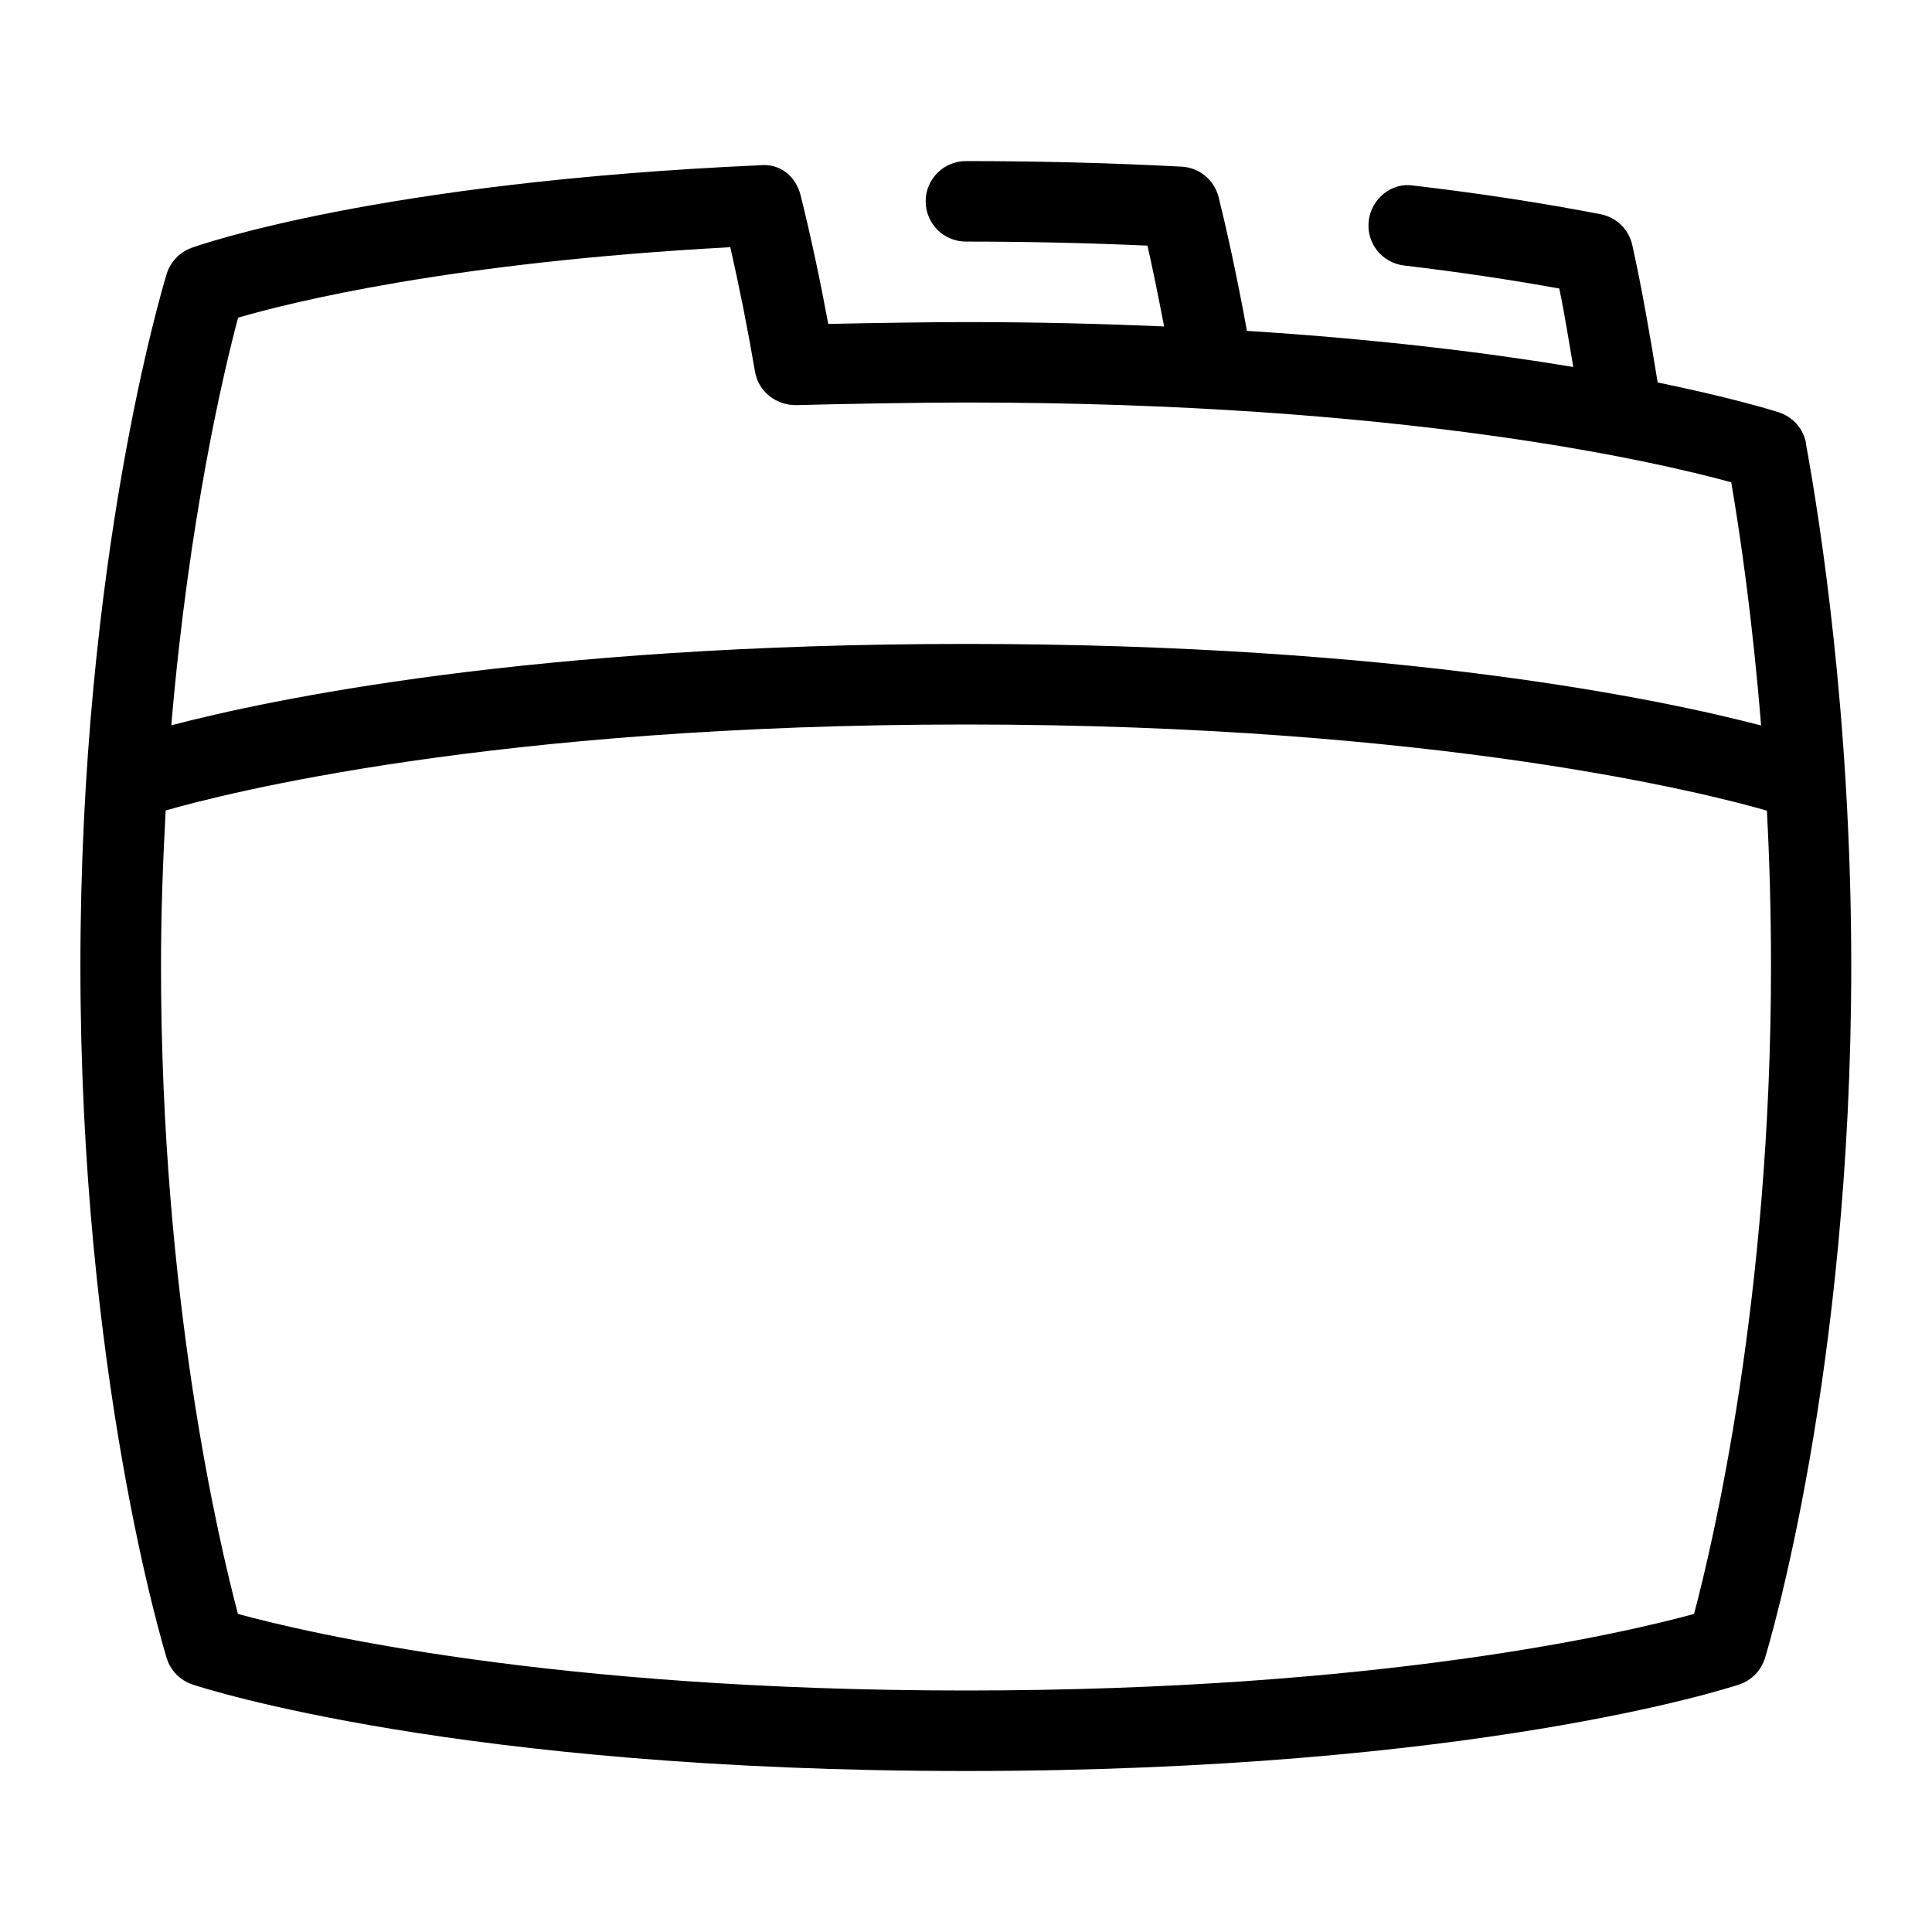 <svg id="Layer_1" viewBox="0 0 24 24" xmlns="http://www.w3.org/2000/svg" data-name="Layer 1"><path d="m22.436 5.508c-.033-.182-.164-.33-.34-.386-.127-.041-.634-.192-1.504-.371-.094-.581-.194-1.16-.315-1.707-.043-.194-.197-.345-.394-.383-.723-.14-1.506-.26-2.325-.356-.271-.043-.523.164-.555.438-.033.274.163.522.438.555.674.08 1.321.176 1.929.286.066.315.118.648.174.975-1.038-.173-2.387-.343-4.054-.449-.132-.724-.262-1.299-.352-1.662-.054-.213-.24-.367-.46-.378-.9-.047-1.776-.069-2.679-.069-.276 0-.5.224-.5.5s.224.5.5.5c.76 0 1.501.017 2.255.05.062.269.133.619.207 1.004-.765-.033-1.582-.054-2.461-.054-.425 0-1.144.011-1.711.023-.104-.56-.218-1.094-.342-1.593-.057-.23-.243-.404-.508-.378-4.752.211-6.968.993-7.06 1.026-.147.054-.262.174-.308.323-.044.143-1.072 3.541-1.072 8.598s1.028 8.455 1.072 8.598c.047.154.166.275.319.327.132.044 3.3 1.075 9.608 1.075s9.477-1.031 9.608-1.075c.153-.052.272-.173.319-.327.044-.143 1.072-3.541 1.072-8.598 0-3.103-.395-5.574-.564-6.492zm-19.478-1.562c.652-.19 2.648-.689 6.114-.875.111.487.215 1.006.307 1.546.042.246.258.415.507.416.564-.016 1.578-.033 2.114-.033 5.406 0 8.546.728 9.506.991.109.636.264 1.694.371 3.021-1.205-.315-4.471-1.013-9.877-1.013s-8.664.695-9.872 1.011c.219-2.585.659-4.425.83-5.065zm18.086 16.103c-.854.233-3.892.951-9.044.951s-8.19-.718-9.044-.951c-.232-.874-.956-3.92-.956-8.049 0-.679.025-1.316.058-1.932.717-.206 4.057-1.068 9.942-1.068s9.251.868 9.949 1.07c.032.605.051 1.252.051 1.93 0 4.129-.724 7.175-.956 8.049z"/></svg>